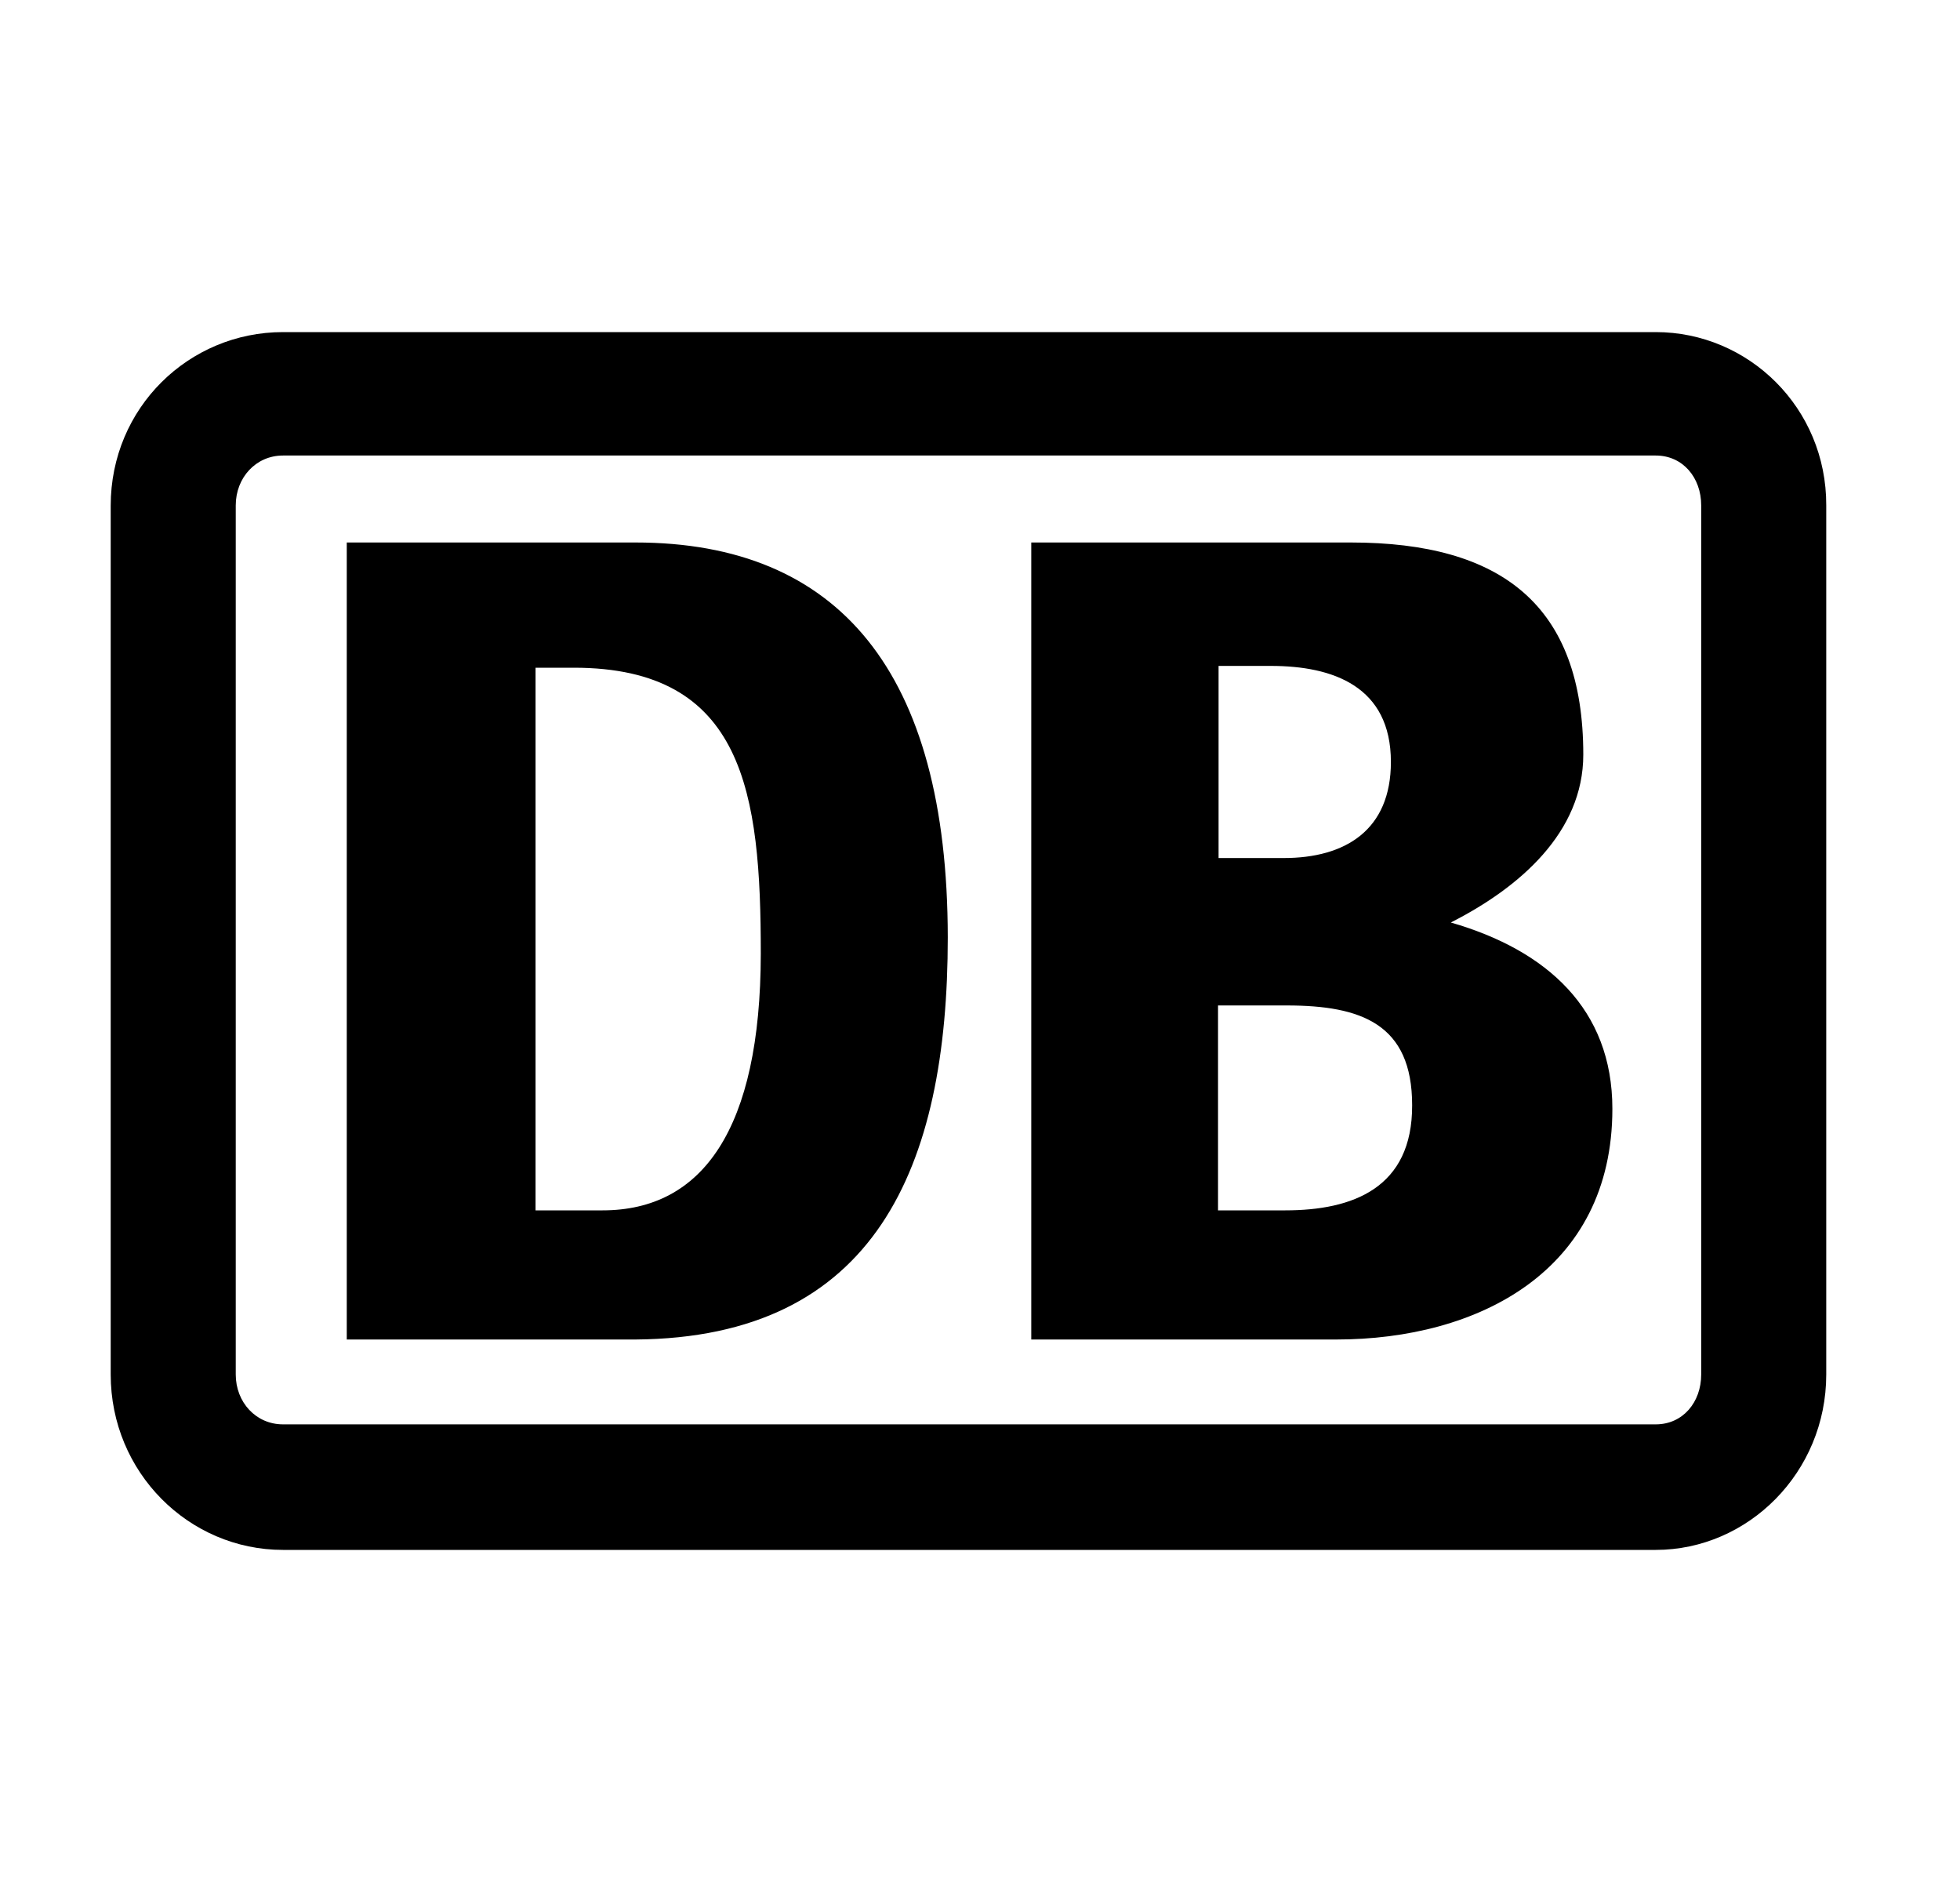 <?xml version="1.0" ?>
<svg xmlns="http://www.w3.org/2000/svg" width="25.0" height="24.0" viewBox="0 0 25.0 24.0">
  <path d="M21.119 4.235H3.61C2.408 4.235 1.412 5.201 1.412 6.449V17.528C1.412 18.776 2.408 19.765 3.61 19.765H21.119C22.298 19.765 23.294 18.776 23.294 17.528V6.445C23.298 5.201 22.302 4.235 21.119 4.235ZM21.699 17.528C21.699 17.881 21.466 18.164 21.119 18.164H3.61C3.263 18.164 3.007 17.881 3.007 17.528V6.445C3.007 6.092 3.263 5.809 3.61 5.809H21.119C21.466 5.809 21.699 6.092 21.699 6.445V17.528ZM8.105 6.918H4.423V17.082H8.105C11.162 17.059 12.089 14.892 12.089 11.954C12.086 8.566 10.697 6.918 8.105 6.918ZM7.686 15.435H6.831V8.515H7.319C9.494 8.515 9.704 10.116 9.704 12.163C9.701 14.4 8.96 15.435 7.686 15.435ZM20.195 9.624C20.195 10.612 19.386 11.318 18.505 11.764C19.73 12.117 20.566 12.868 20.566 14.14C20.566 16.21 18.852 17.082 17.043 17.082H13.154V6.918H17.23C19.154 6.918 20.195 7.72 20.195 9.624ZM16.211 8.492H15.543V10.942H16.375C17.161 10.942 17.741 10.585 17.741 9.717C17.741 8.752 17.001 8.492 16.211 8.492ZM15.536 15.435H16.394C17.253 15.435 18.016 15.152 18.012 14.094C18.012 13.059 17.364 12.822 16.413 12.822H15.536V15.435Z" fill="#000000ff"/>
</svg>
